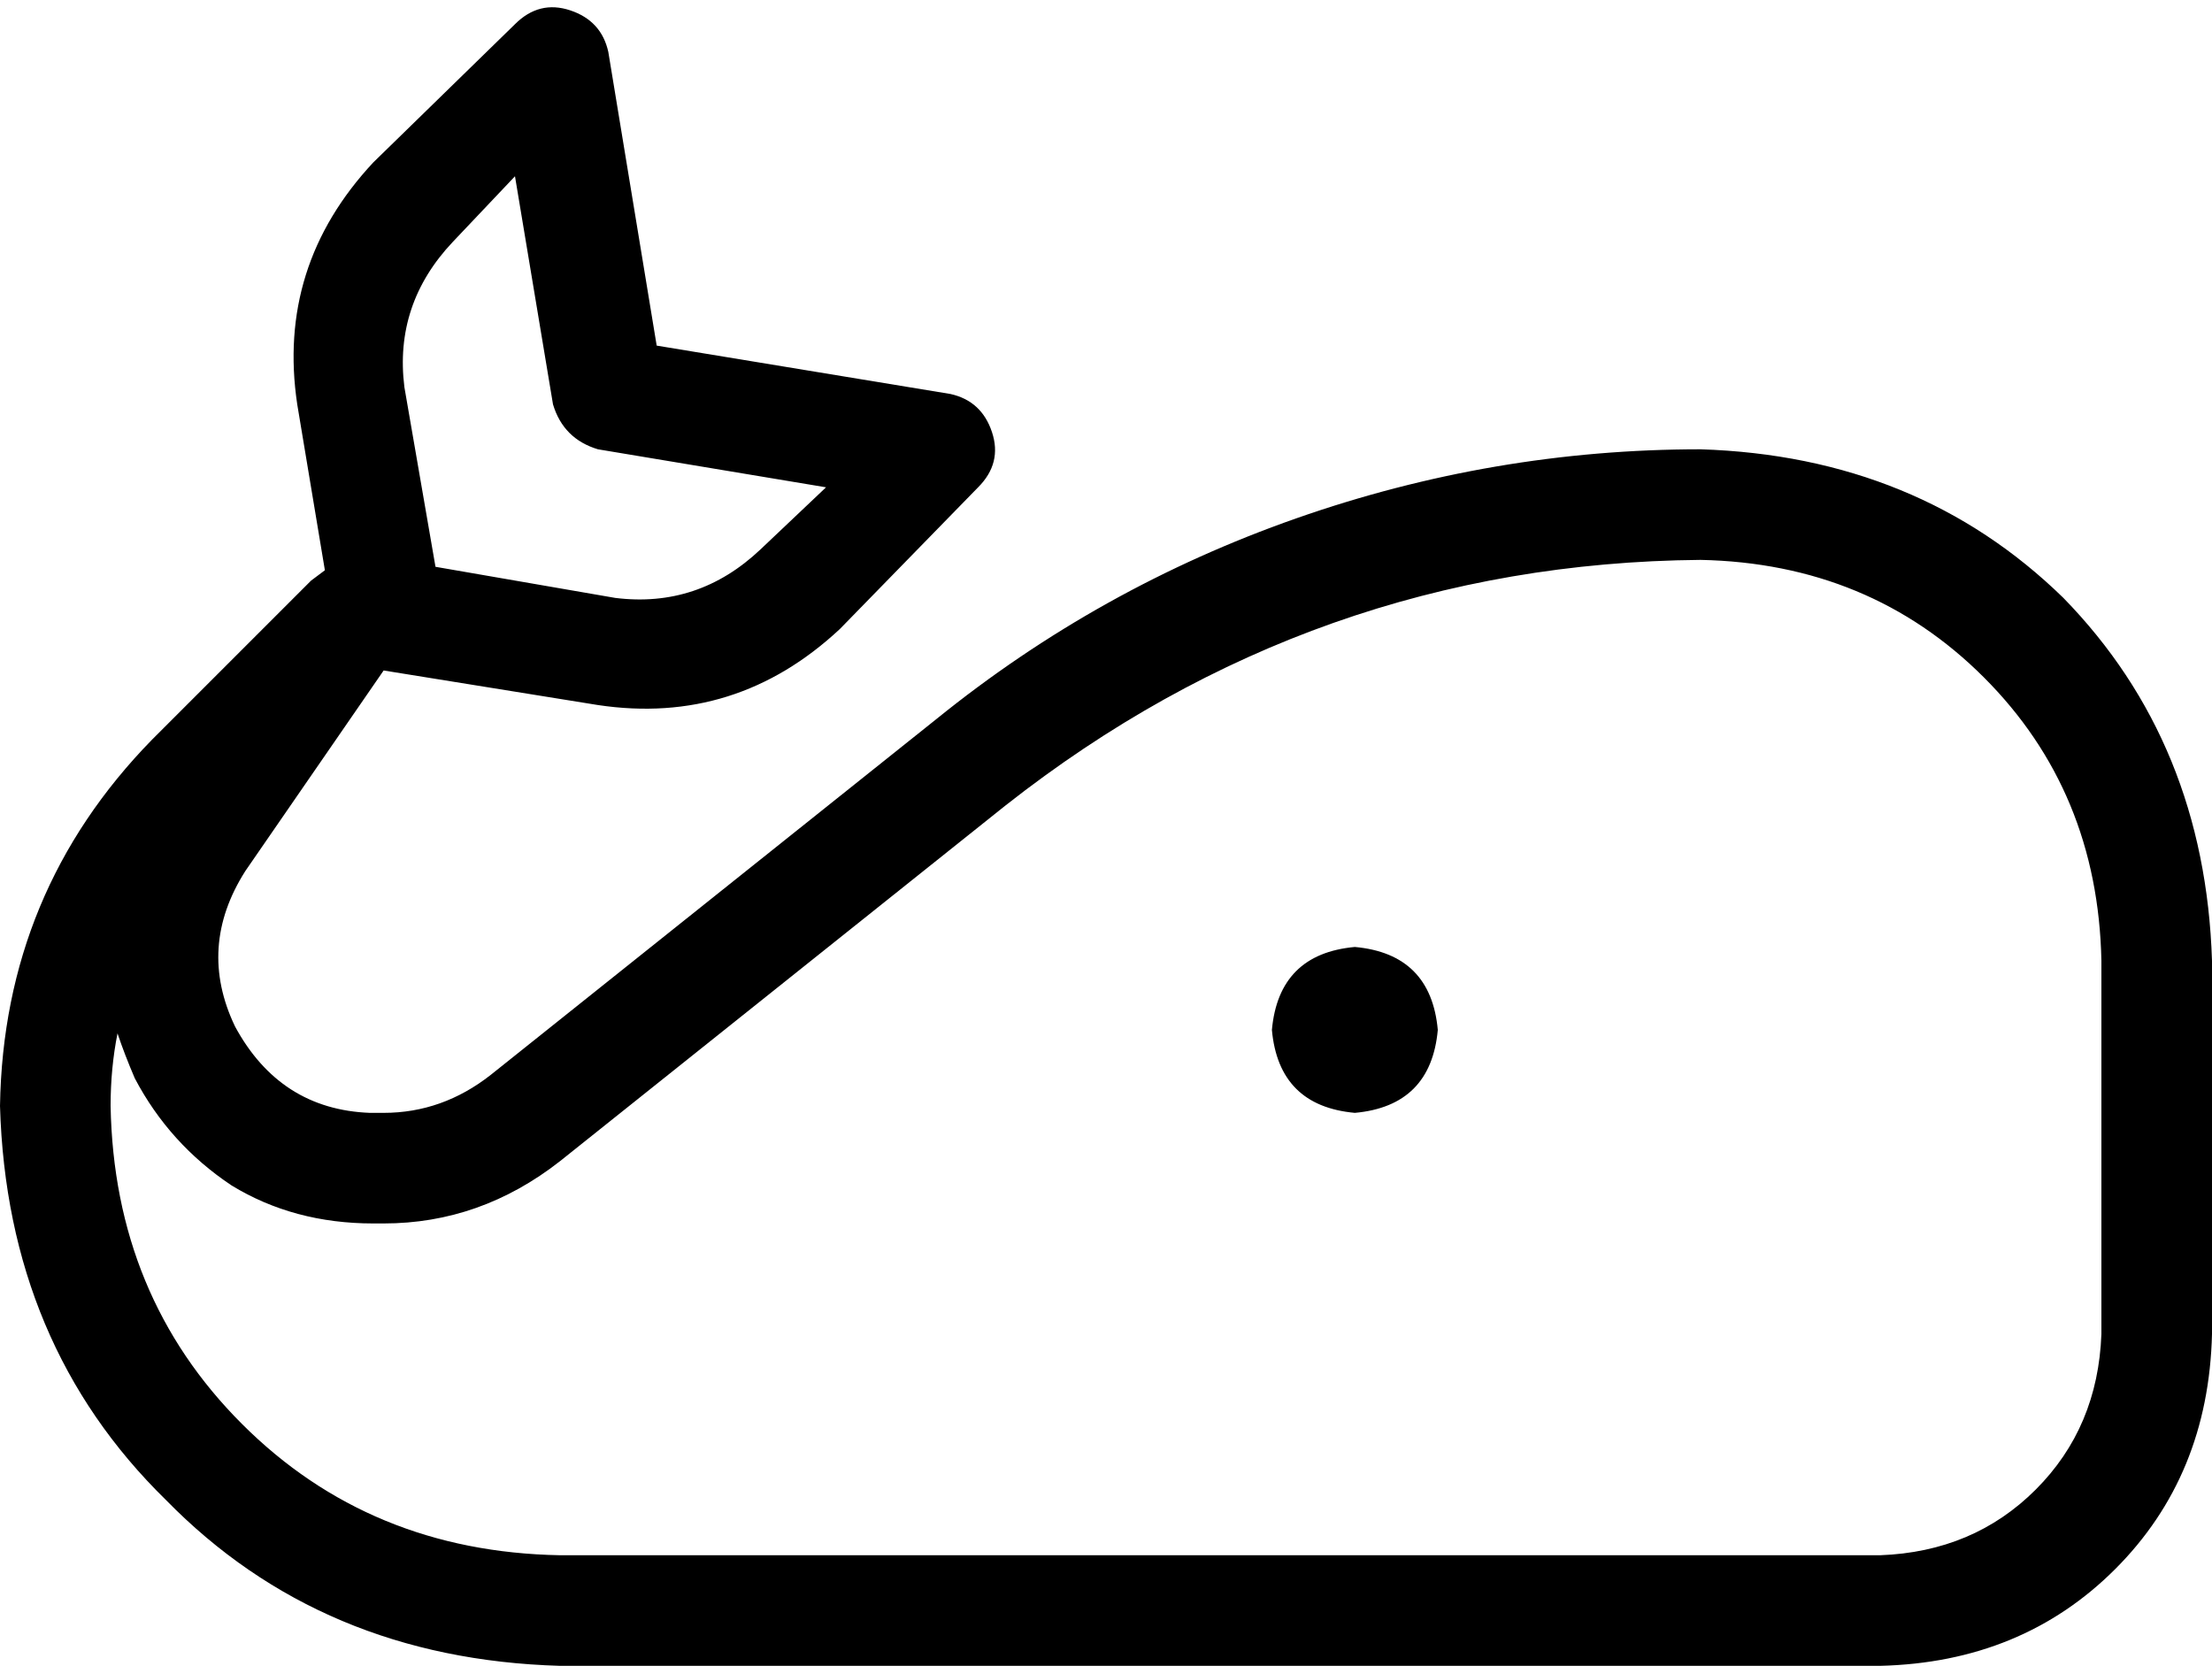 <svg viewBox="0 0 640 482">
  <path
    d="M 165 3 Q 174 6 176 15 L 190 100 L 275 114 Q 284 116 287 125 Q 290 134 283 141 L 243 182 Q 213 210 173 204 L 111 194 L 71 252 Q 57 274 68 297 Q 81 321 107 322 L 111 322 Q 128 322 142 311 L 271 208 Q 318 170 375 150 Q 432 130 492 130 Q 555 132 597 173 Q 638 215 640 278 L 640 386 Q 639 427 612 454 Q 585 481 544 482 L 162 482 Q 93 480 48 434 Q 2 389 0 320 Q 1 258 44 214 L 90 168 L 94 165 L 86 117 Q 80 77 108 47 L 149 7 Q 156 0 165 3 L 165 3 Z M 149 51 L 131 70 Q 114 88 117 112 L 126 164 L 178 173 Q 202 176 220 159 L 239 141 L 173 130 Q 163 127 160 117 L 149 51 L 149 51 Z M 368 298 Q 370 276 392 274 Q 414 276 416 298 Q 414 320 392 322 Q 370 320 368 298 L 368 298 Z M 34 299 Q 32 309 32 320 Q 33 375 70 412 Q 107 449 162 450 L 544 450 Q 571 449 589 431 Q 607 413 608 386 L 608 278 Q 607 229 574 196 Q 541 163 492 162 Q 380 163 291 233 L 162 336 Q 139 354 111 354 L 108 354 Q 85 354 67 343 Q 49 331 39 312 Q 36 305 34 299 L 34 299 Z"
  />
</svg>